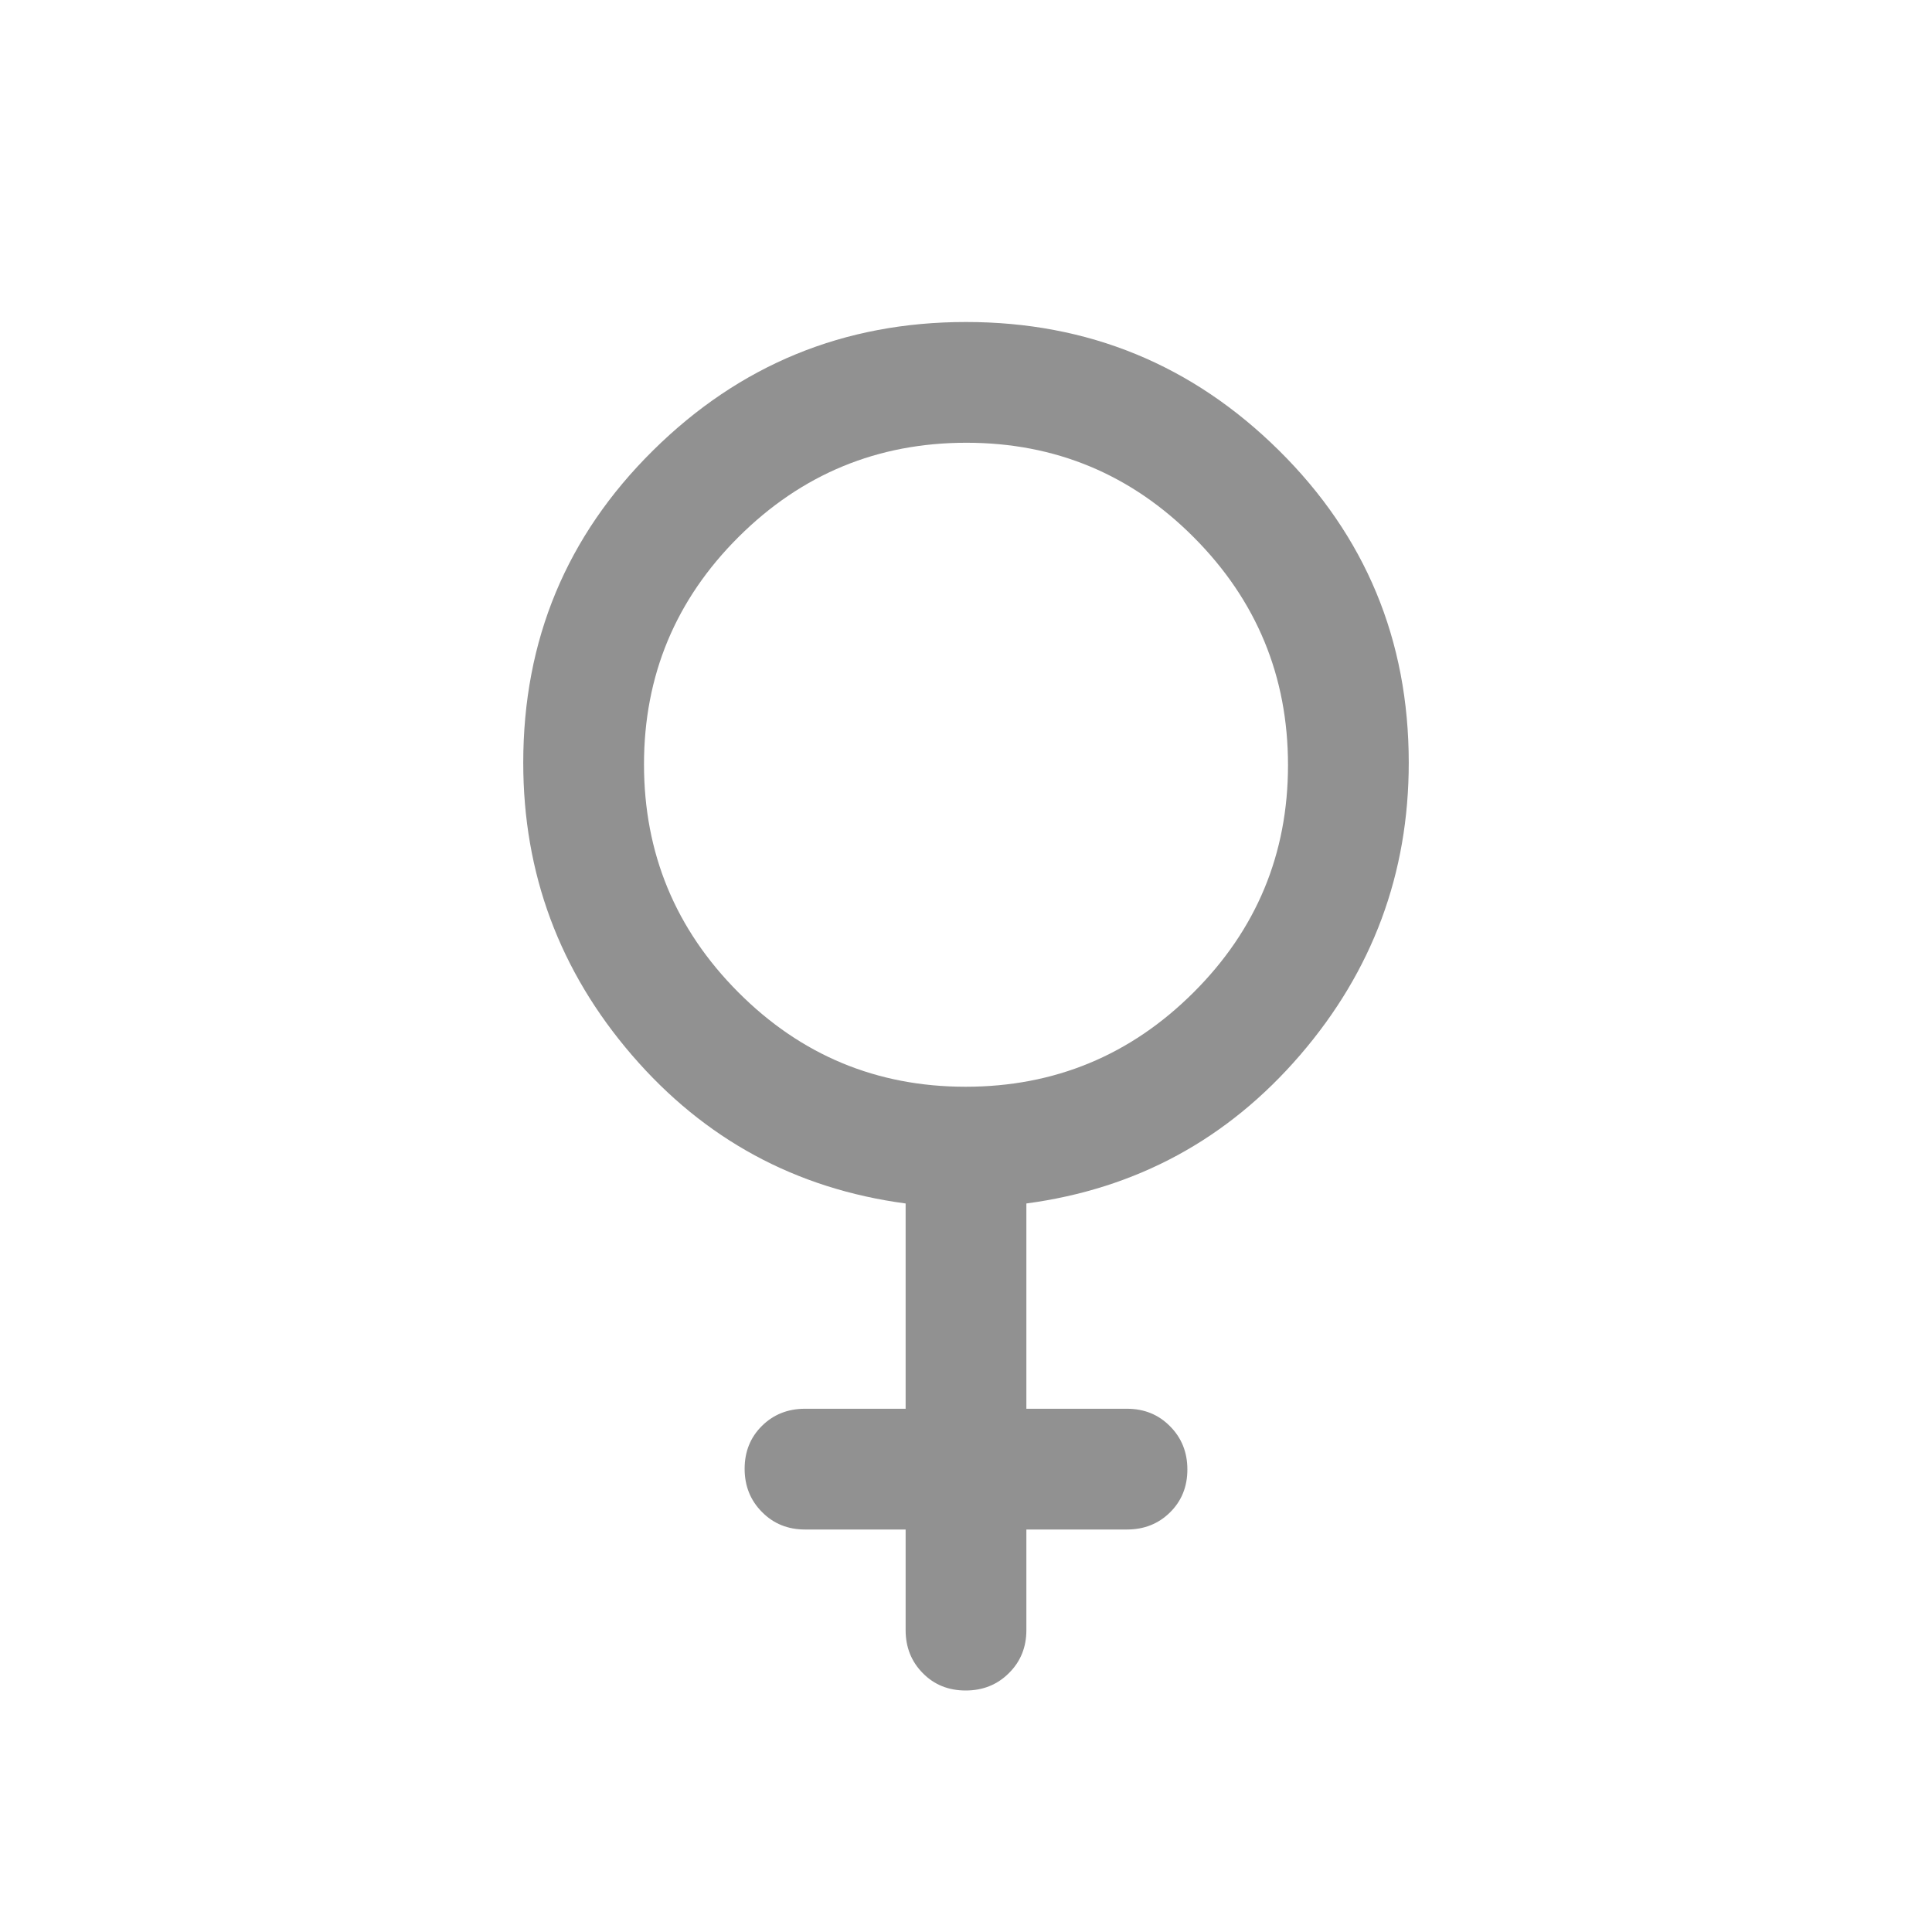 <svg width="24" height="24" viewBox="0 0 24 24" fill="none" xmlns="http://www.w3.org/2000/svg">
<path d="M11.25 14.95C9.883 14.767 8.75 14.152 7.85 13.107C6.95 12.062 6.5 10.851 6.5 9.475C6.5 7.951 7.037 6.658 8.113 5.595C9.188 4.532 10.483 4 12 4C13.517 4 14.812 4.532 15.887 5.595C16.962 6.658 17.5 7.951 17.5 9.475C17.5 10.851 17.05 12.062 16.15 13.107C15.25 14.152 14.117 14.767 12.75 14.95V17.5H14C14.213 17.5 14.391 17.572 14.534 17.717C14.678 17.861 14.75 18.041 14.75 18.254C14.75 18.468 14.678 18.646 14.534 18.788C14.391 18.929 14.213 19 14 19H12.75V20.25C12.75 20.462 12.678 20.641 12.533 20.784C12.389 20.928 12.209 21 11.996 21C11.782 21 11.604 20.928 11.463 20.784C11.321 20.641 11.25 20.462 11.25 20.25V19H10C9.787 19 9.609 18.928 9.466 18.783C9.322 18.639 9.25 18.459 9.25 18.246C9.25 18.032 9.322 17.854 9.466 17.712C9.609 17.571 9.787 17.5 10 17.5H11.25V14.95ZM11.995 13.5C13.098 13.5 14.042 13.11 14.825 12.33C15.608 11.55 16 10.608 16 9.505C16 8.402 15.61 7.458 14.83 6.675C14.05 5.892 13.108 5.5 12.005 5.5C10.902 5.5 9.958 5.89 9.175 6.67C8.392 7.45 8 8.392 8 9.495C8 10.598 8.39 11.542 9.17 12.325C9.95 13.108 10.892 13.5 11.995 13.5Z" fill="#919191"/>
</svg>
